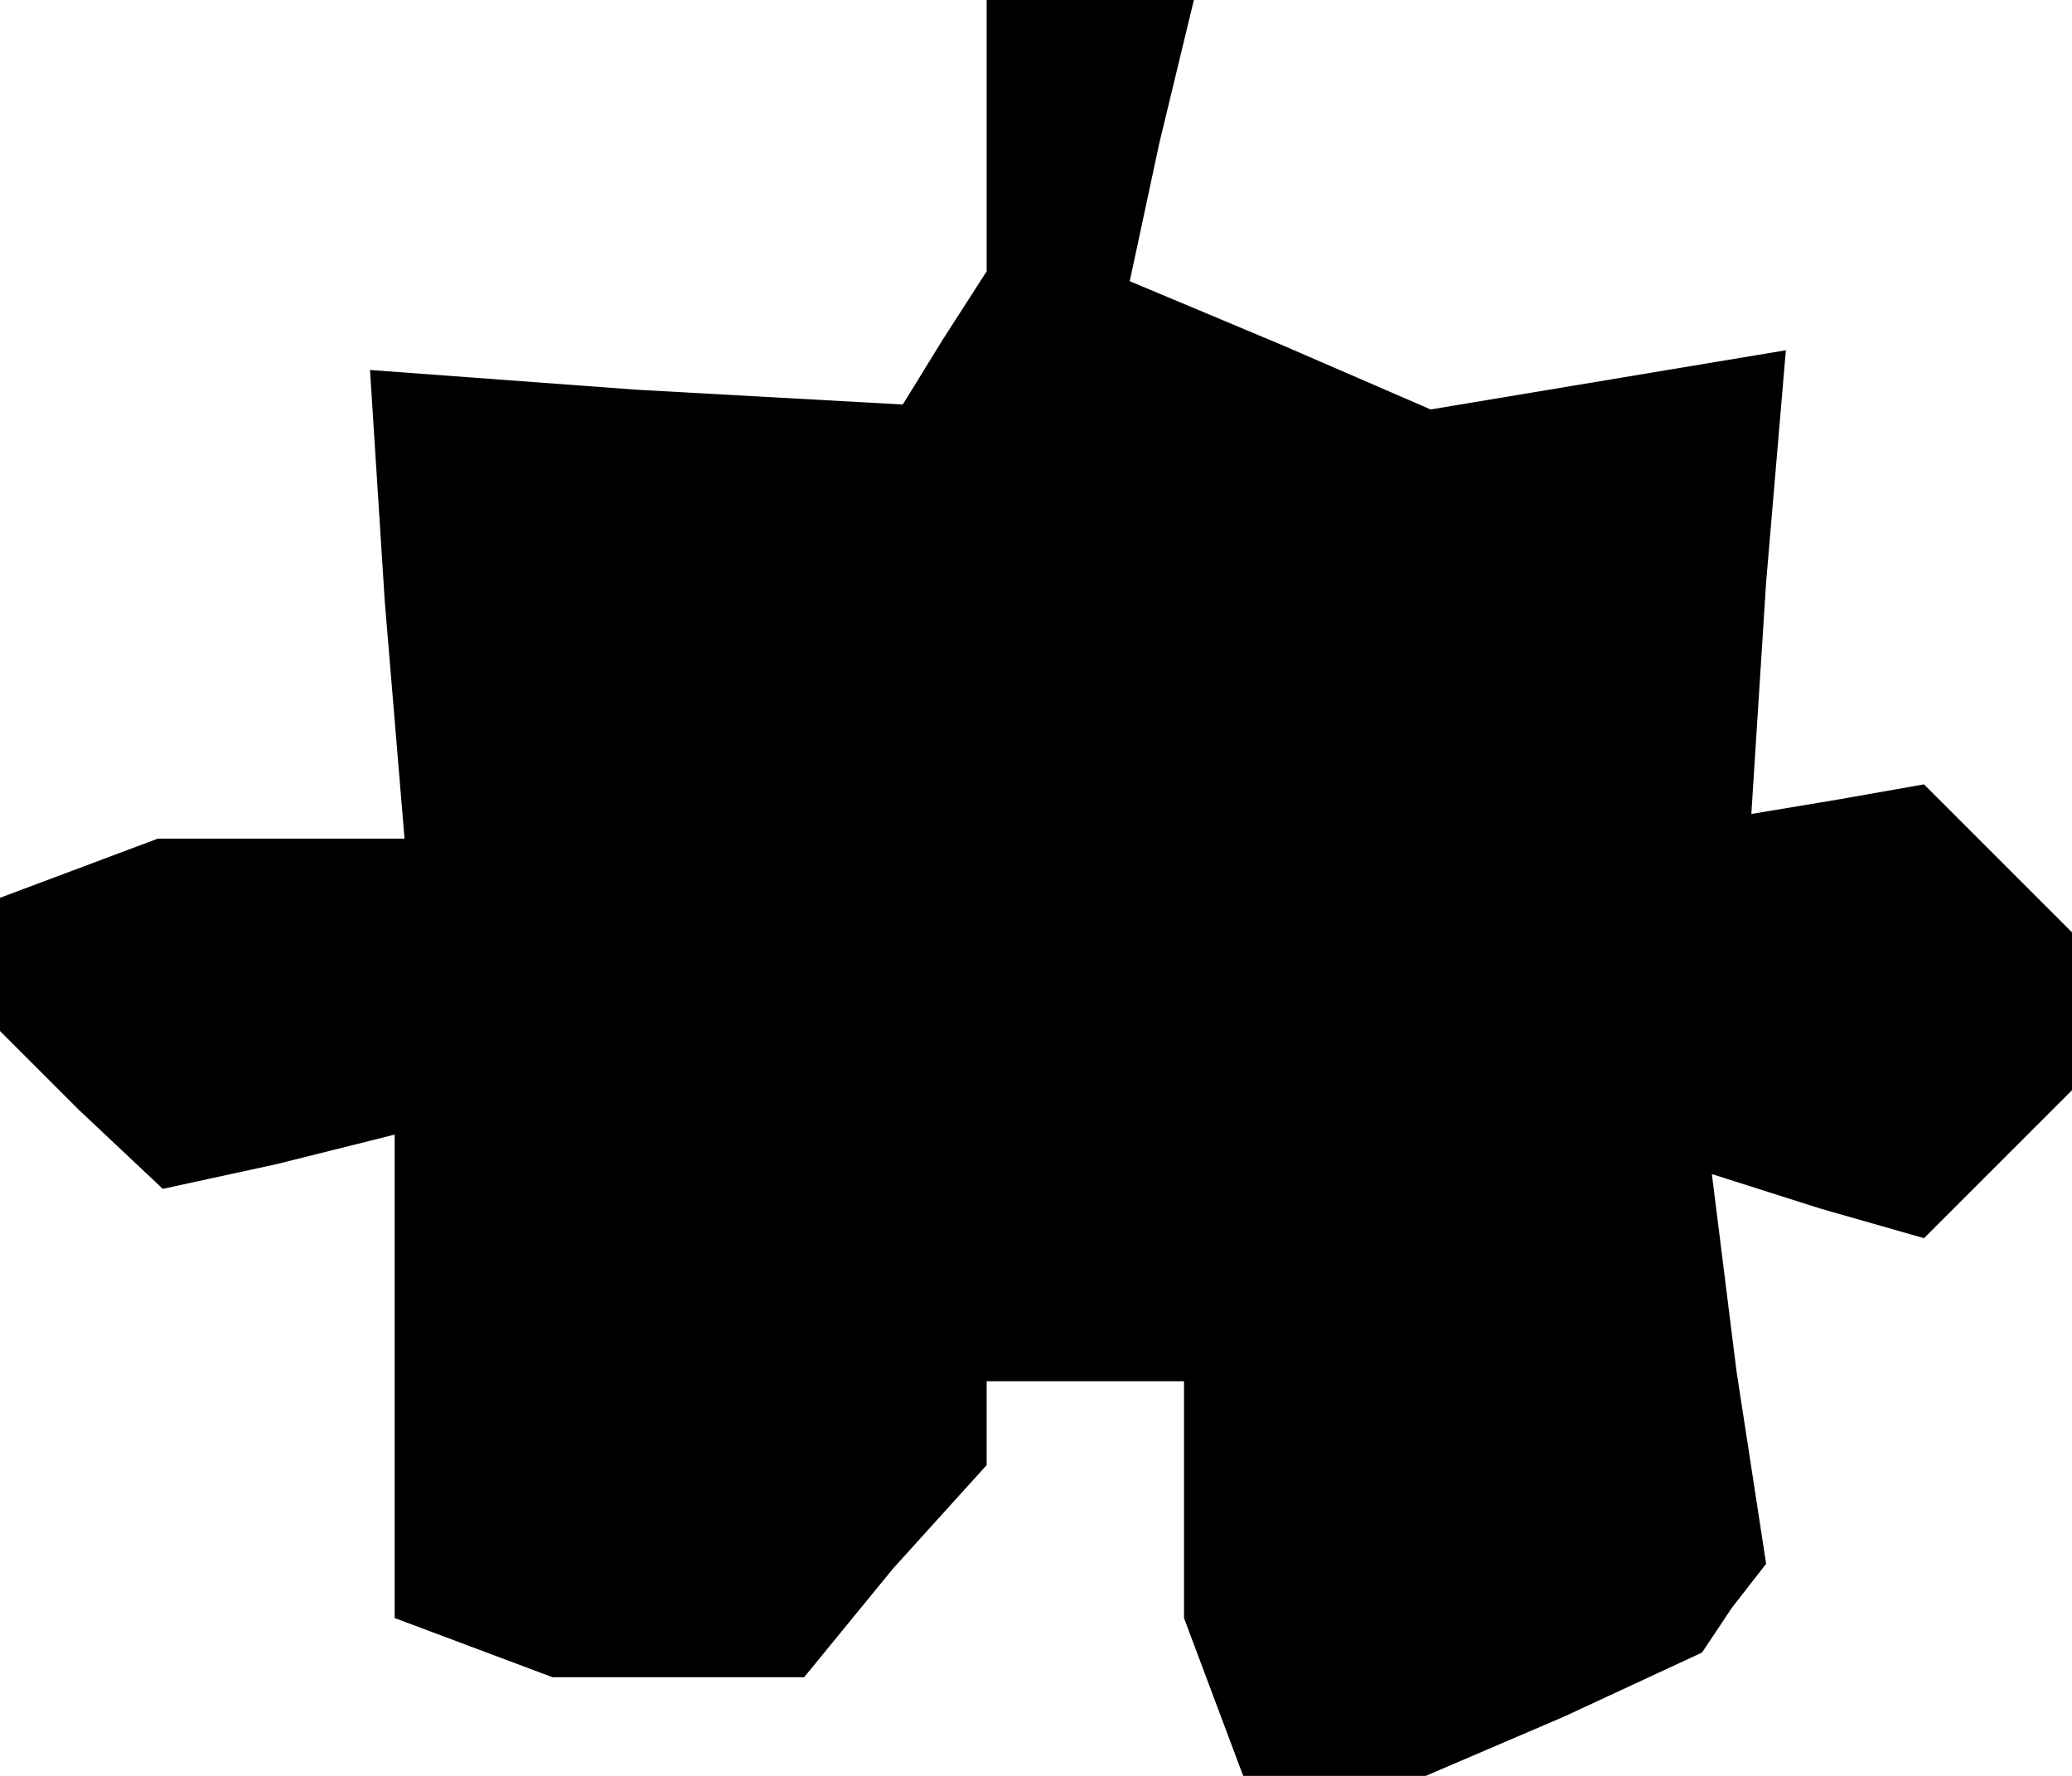<?xml version="1.0" standalone="no"?>
<!DOCTYPE svg PUBLIC "-//W3C//DTD SVG 20010904//EN"
 "http://www.w3.org/TR/2001/REC-SVG-20010904/DTD/svg10.dtd">
<svg version="1.0" xmlns="http://www.w3.org/2000/svg"
 width="42pt" height="36pt" viewBox="0 0 42 36"
 preserveAspectRatio="xMidYMid meet">
<g transform="translate(0,36) scale(0.1,-0.1)"
fill="#000000" stroke="none">
<path d="M200 333 l0 -28 -9 -14 -8 -13 -54 3 -54 4 3 -47 4 -48 -25 0 -25 0
-16 -6 -16 -6 0 -13 0 -14 16 -16 17 -16 23 5 24 6 0 -49 0 -49 16 -6 16 -6
25 0 26 0 18 22 19 21 0 9 0 8 20 0 20 0 0 -24 0 -24 6 -16 6 -16 19 0 18 0
28 12 28 13 6 9 7 9 -6 39 -5 40 22 -7 21 -6 15 15 15 15 0 16 0 16 -15 15
-15 15 -17 -3 -18 -3 3 47 4 47 -36 -6 -36 -6 -30 13 -31 13 6 28 7 29 -21 0
-21 0 0 -27z"/>
</g>
</svg>
